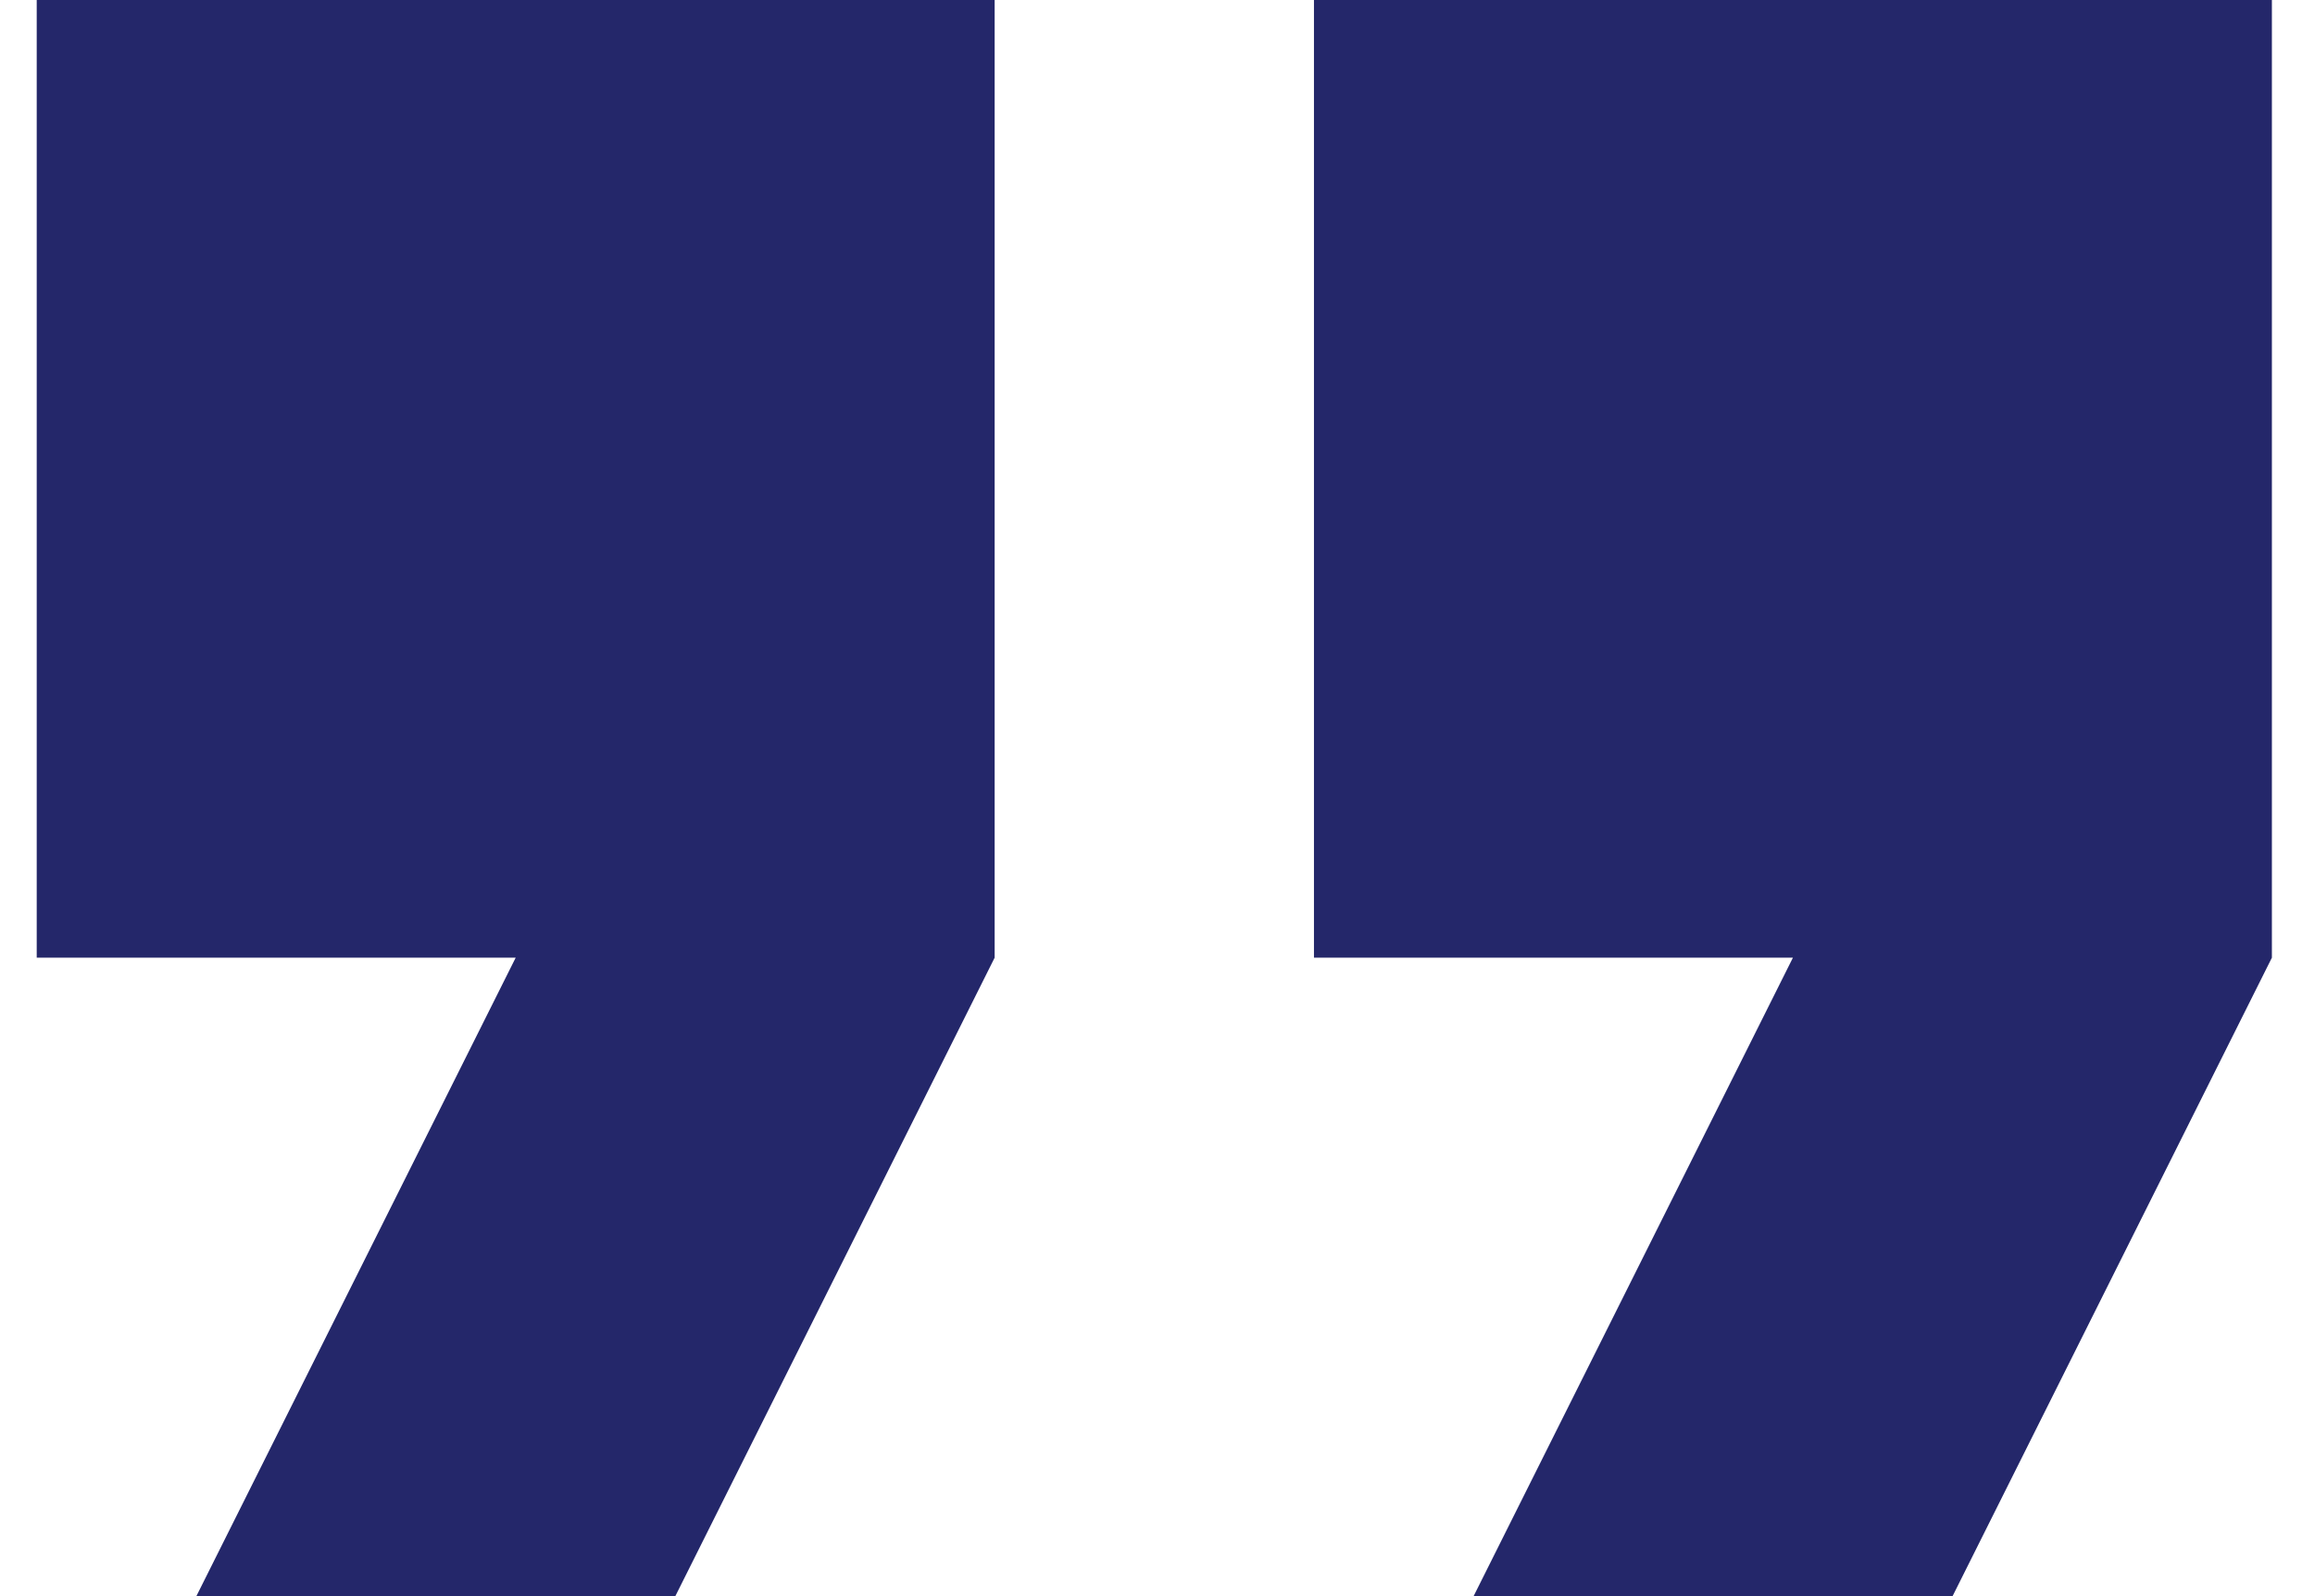 <svg width="29" height="20" viewBox="0 0 29 20" fill="none" xmlns="http://www.w3.org/2000/svg">
<path d="M2.46 20H8.46L12.46 12V0H0.46V12H6.46L2.46 20ZM18.46 20H24.46L28.46 12V0H16.46V12H22.46L18.46 20Z" fill="#24276A"/>
</svg>
